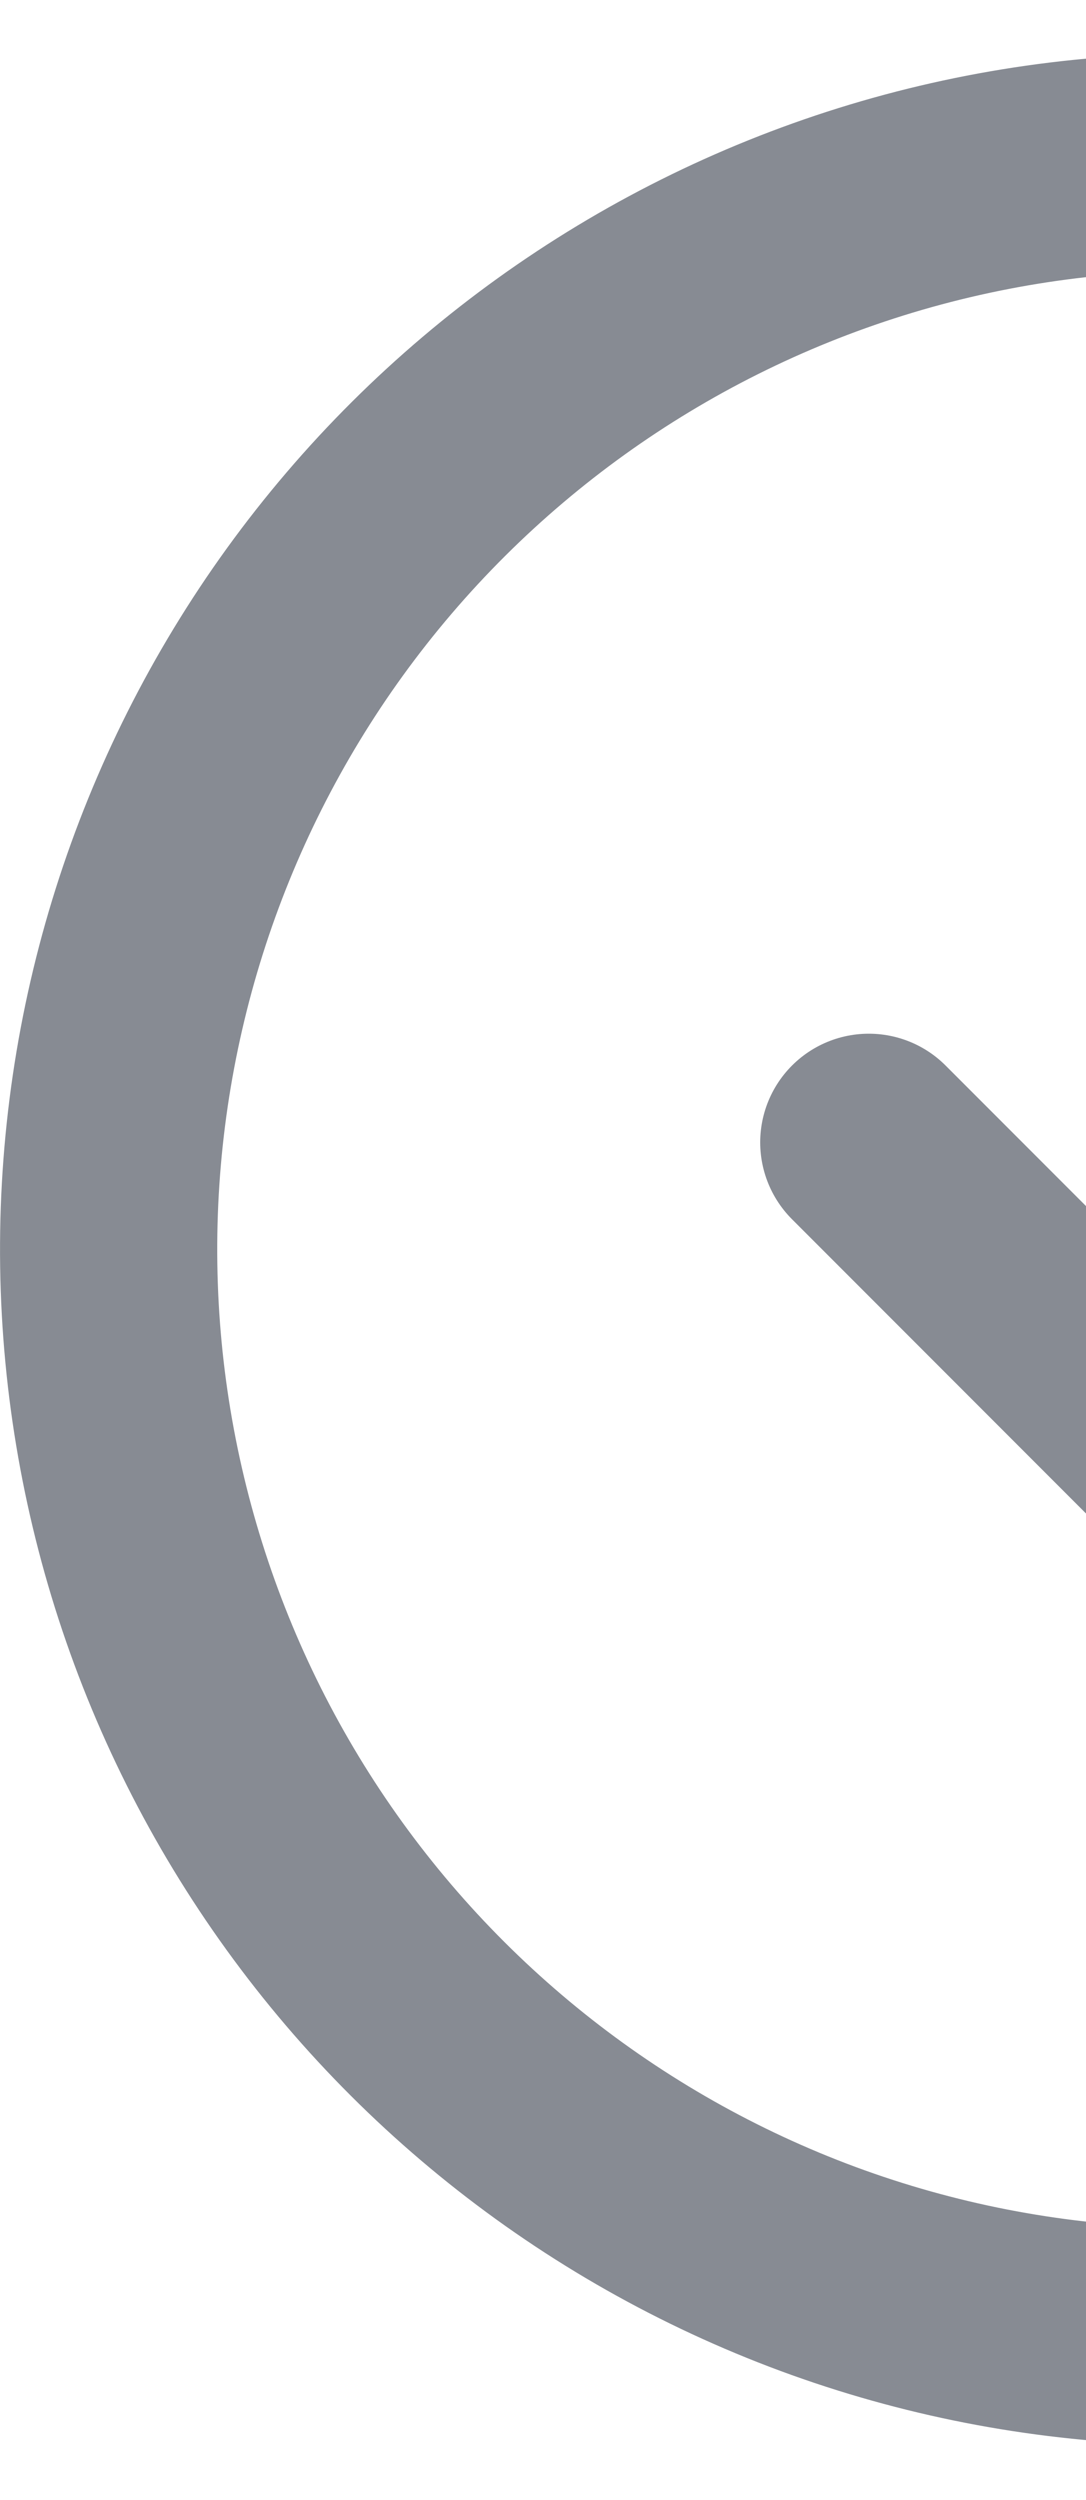 <svg width="10" height="23" viewBox="0 0 10 23" fill="none" xmlns="http://www.w3.org/2000/svg">
<path d="M21 10.58V11.5C20.999 13.656 20.3 15.755 19.009 17.482C17.718 19.209 15.903 20.473 13.835 21.084C11.767 21.695 9.557 21.622 7.534 20.875C5.512 20.127 3.785 18.746 2.611 16.937C1.437 15.128 0.88 12.988 1.022 10.836C1.164 8.685 1.997 6.636 3.398 4.997C4.799 3.358 6.693 2.215 8.796 1.74C10.9 1.265 13.1 1.482 15.07 2.36M21 3.5L11 13.51L8 10.51" stroke="#101828" stroke-opacity="0.5" stroke-width="2" stroke-linecap="round" stroke-linejoin="round"/>
</svg>
